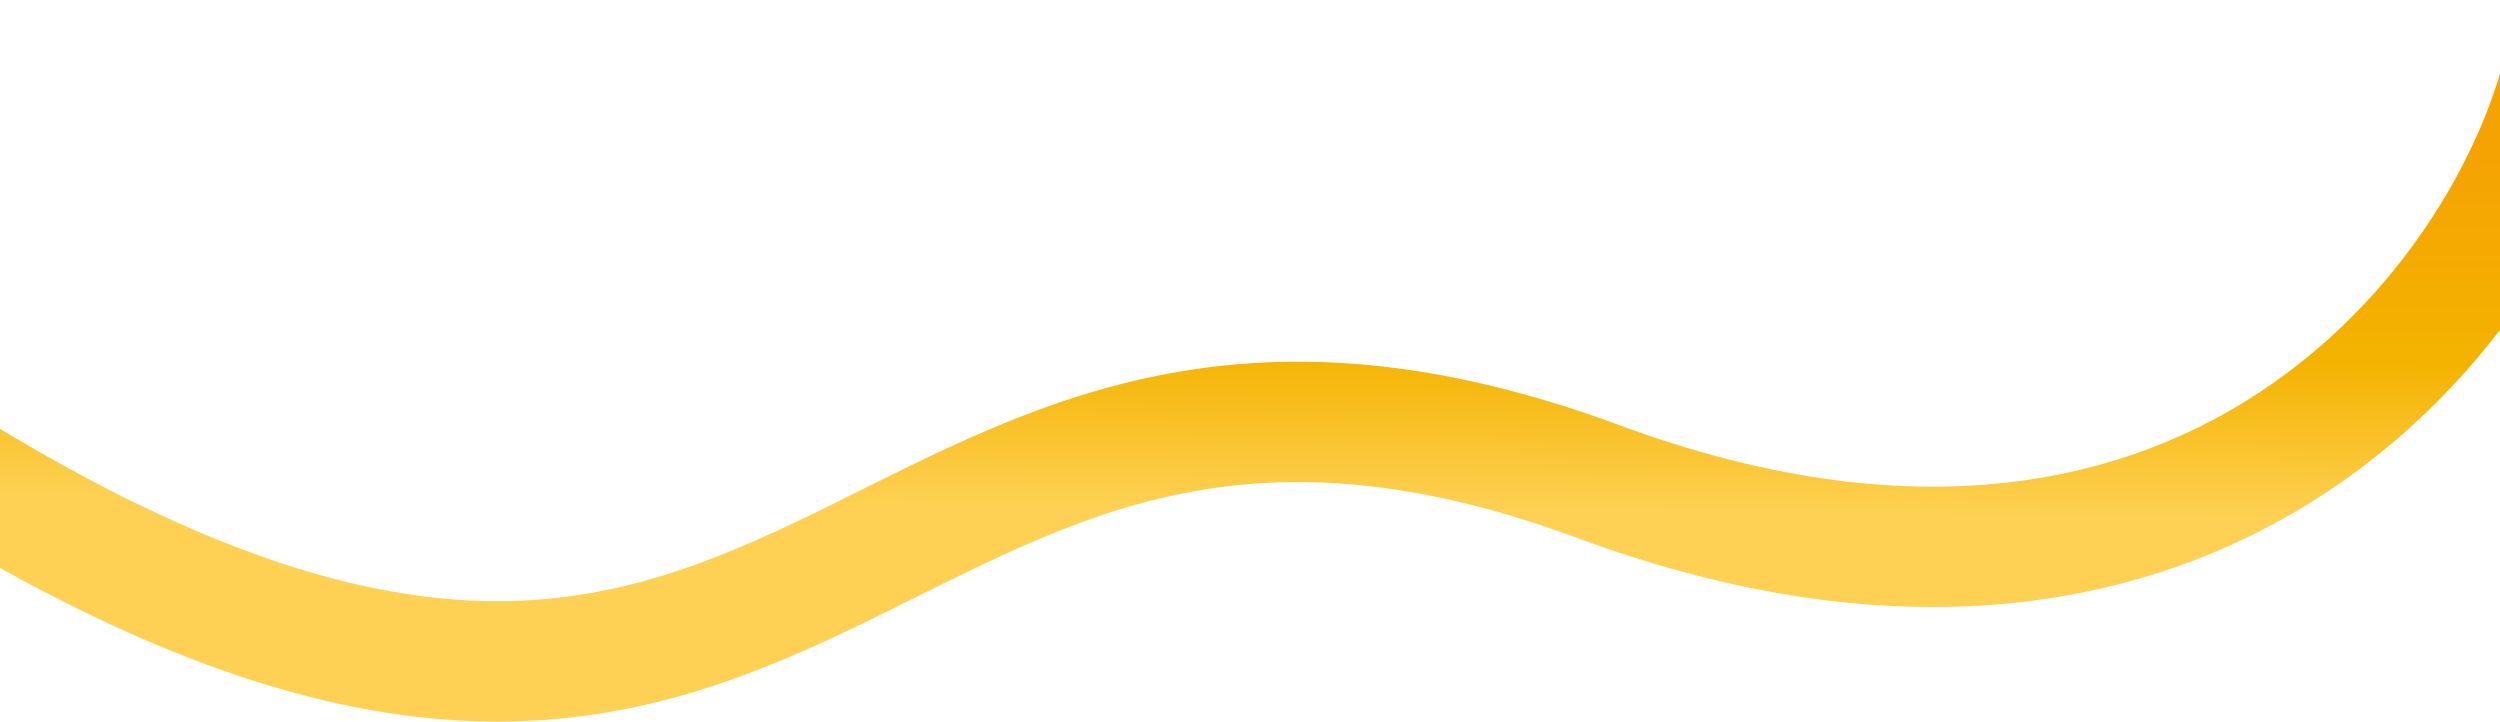 <svg width="1890" height="546" viewBox="0 0 1890 546" fill="none" xmlns="http://www.w3.org/2000/svg">
<path d="M1946.01 3C1935.58 174.178 1703.58 547.228 1208.29 364.039C637.403 152.89 629.583 775.91 -56 343.185" stroke="url(#paint0_linear_4733_302)" stroke-width="91"/>
<defs>
<linearGradient id="paint0_linear_4733_302" x1="1149.95" y1="3" x2="1144.7" y2="499.01" gradientUnits="userSpaceOnUse">
<stop offset="0.221" stop-color="#F5A302"/>
<stop offset="0.534" stop-color="#F4B301"/>
<stop offset="0.774" stop-color="#FED154"/>
</linearGradient>
</defs>
</svg>
